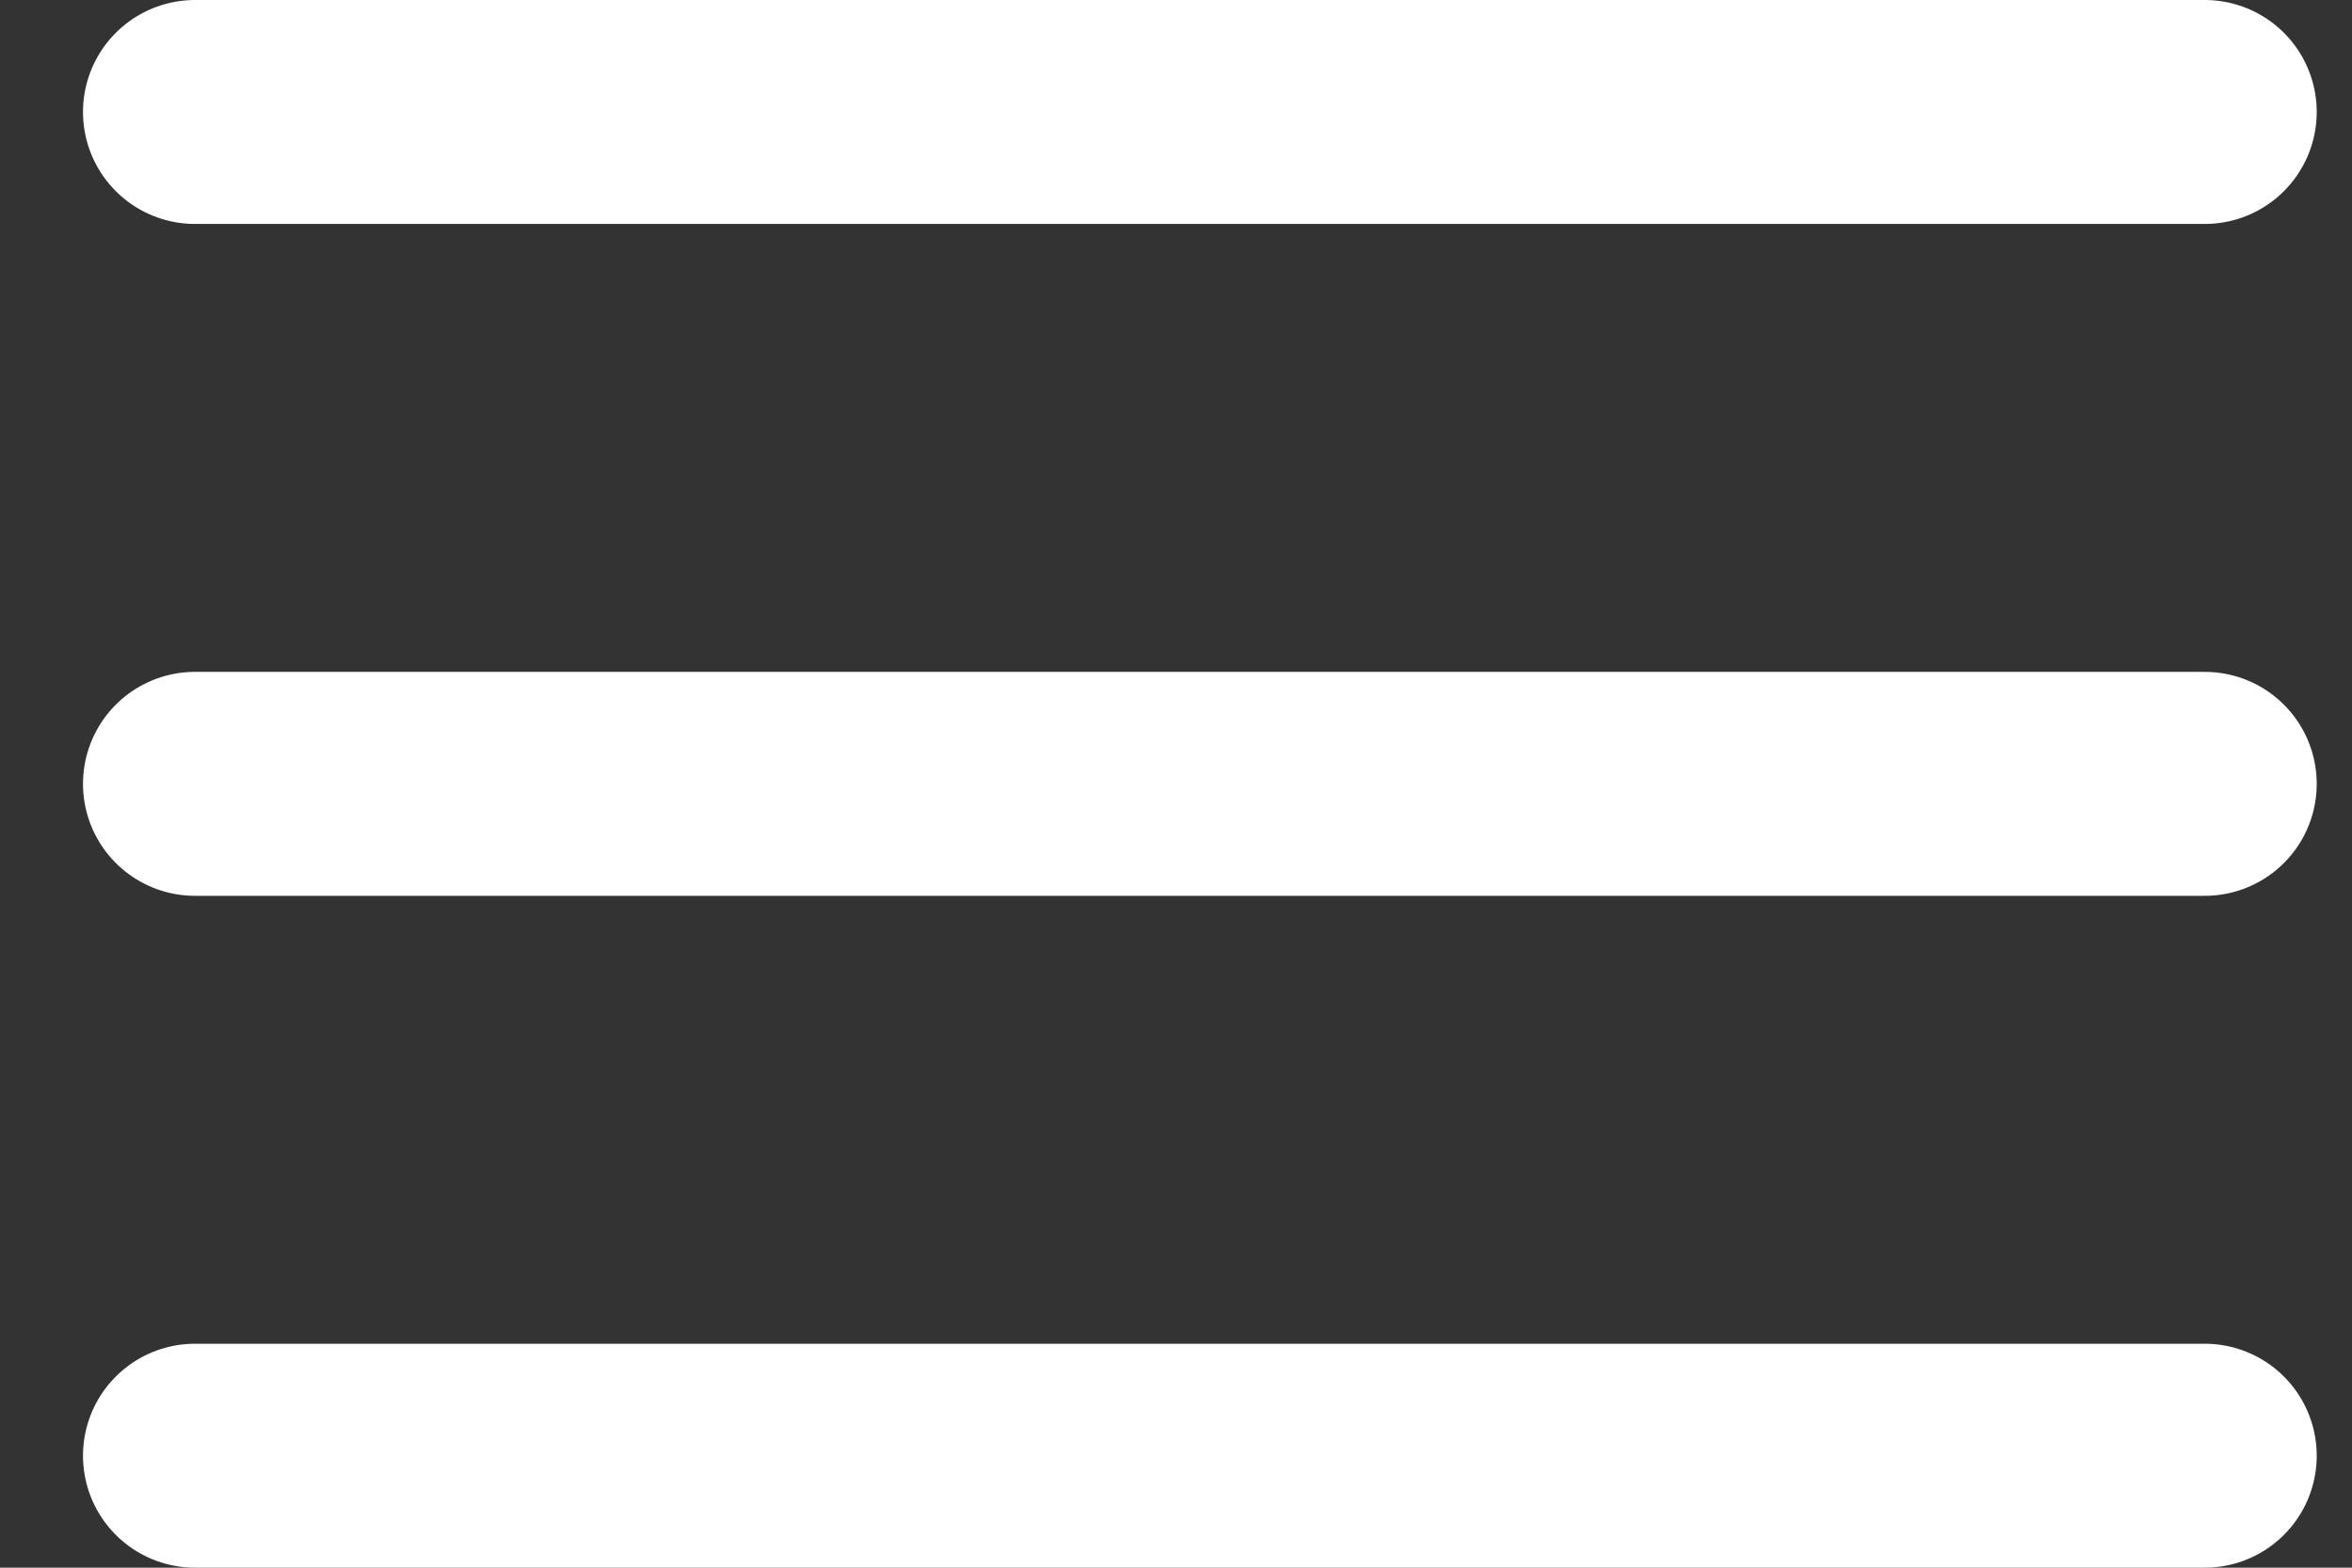 <svg xmlns="http://www.w3.org/2000/svg" width="21" height="14" viewBox="0 0 21 14" fill="none">
  <rect x="0" y="0" width="21" height="14" fill="#333333" stroke="none"/>
  <path d="M1.741 7H19.685" stroke="white" stroke-width="2" stroke-linecap="round" stroke-linejoin="round"/>
  <path d="M1.741 1H19.685" stroke="white" stroke-width="2" stroke-linecap="round" stroke-linejoin="round"/>
  <path d="M1.741 13H19.685" stroke="white" stroke-width="2" stroke-linecap="round" stroke-linejoin="round"/>
</svg>